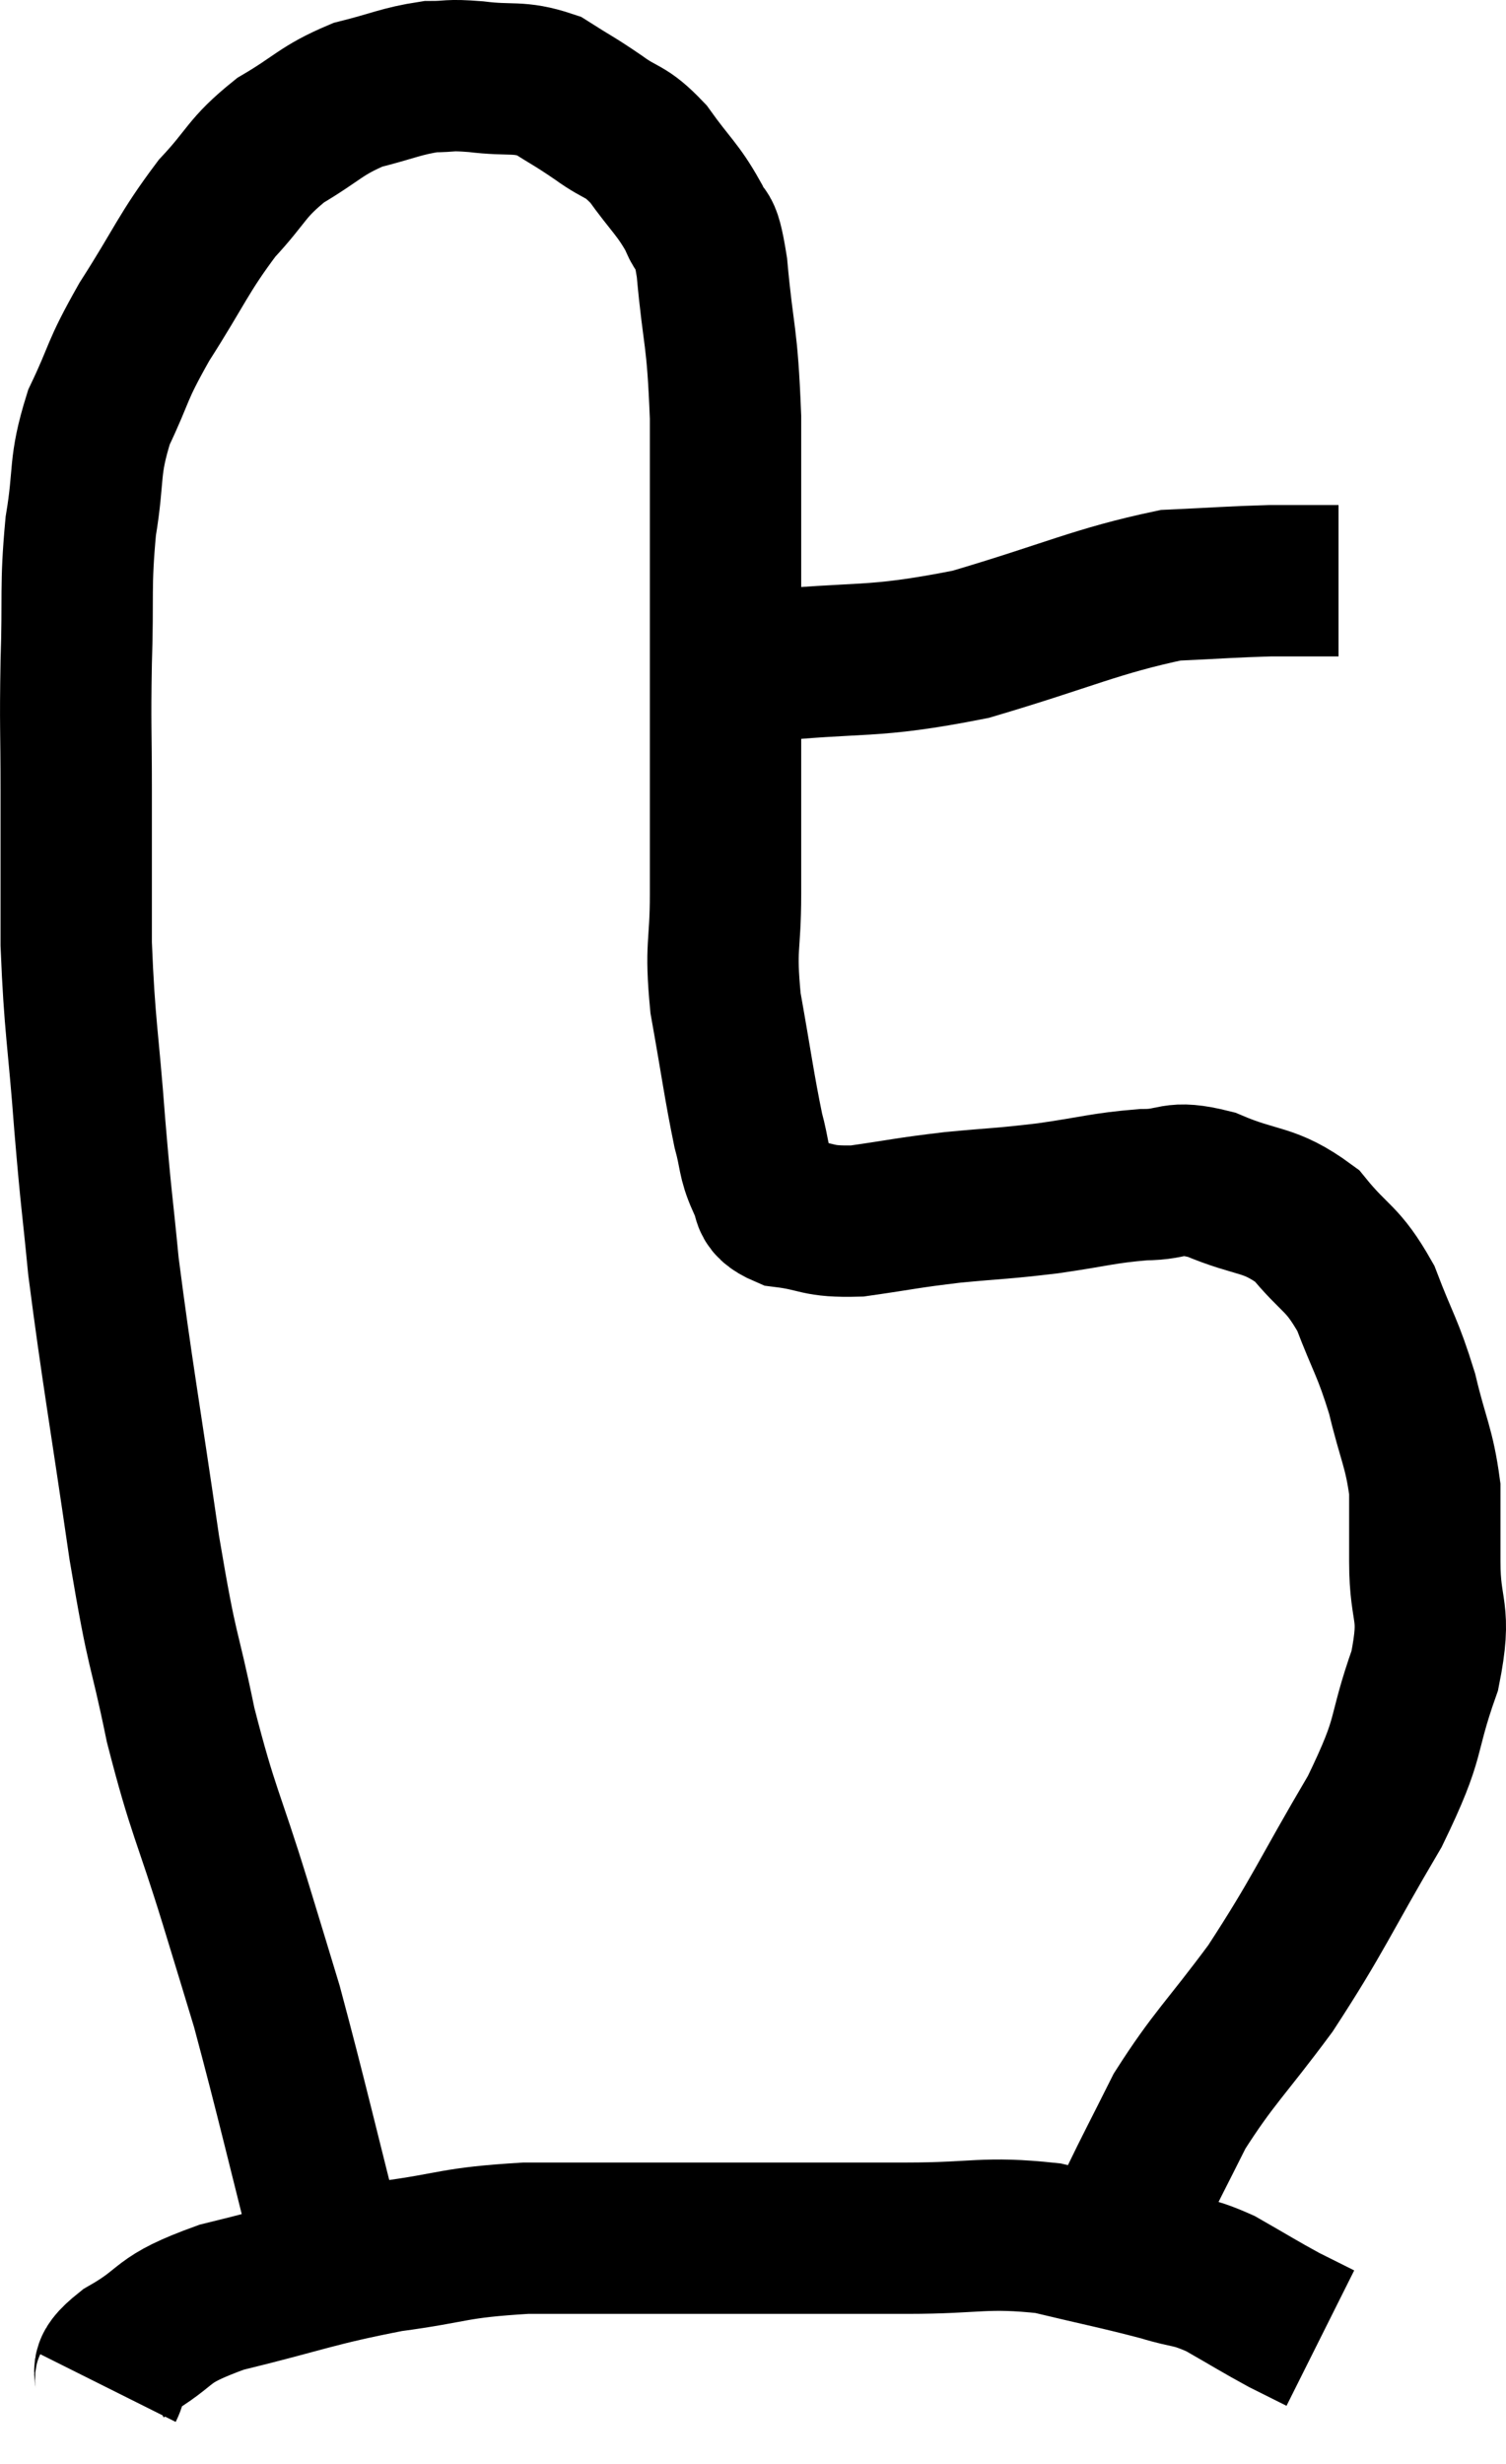 <svg xmlns="http://www.w3.org/2000/svg" viewBox="10.213 9.307 19.9 32.553" width="19.9" height="32.553"><path d="M 14.64 39.36 C 14.19 37.59, 14.07 37.05, 13.74 35.82 C 13.53 35.13, 13.605 35.37, 13.32 34.44 C 12.96 33.27, 12.9 33.27, 12.6 32.1 C 12.36 30.93, 12.375 31.275, 12.12 29.76 C 11.85 27.9, 11.76 27.435, 11.58 26.04 C 11.49 25.11, 11.49 25.245, 11.4 24.18 C 11.31 22.98, 11.265 22.89, 11.22 21.78 C 11.22 20.76, 11.22 20.67, 11.22 19.74 C 11.22 18.9, 11.205 18.93, 11.22 18.06 C 11.25 17.16, 11.205 17.07, 11.28 16.26 C 11.4 15.54, 11.31 15.495, 11.52 14.82 C 11.82 14.19, 11.73 14.25, 12.12 13.56 C 12.6 12.81, 12.63 12.66, 13.08 12.06 C 13.5 11.61, 13.455 11.535, 13.92 11.16 C 14.43 10.86, 14.445 10.77, 14.94 10.56 C 15.42 10.44, 15.51 10.38, 15.9 10.32 C 16.2 10.32, 16.11 10.29, 16.5 10.32 C 16.98 10.38, 17.055 10.305, 17.46 10.44 C 17.79 10.65, 17.79 10.635, 18.12 10.86 C 18.45 11.1, 18.465 11.01, 18.78 11.34 C 19.08 11.76, 19.17 11.805, 19.38 12.18 C 19.5 12.51, 19.515 12.18, 19.62 12.84 C 19.71 13.83, 19.755 13.68, 19.8 14.82 C 19.8 16.11, 19.8 16.29, 19.8 17.4 C 19.8 18.33, 19.8 18.33, 19.8 19.26 C 19.8 20.19, 19.8 20.295, 19.8 21.12 C 19.8 21.84, 19.725 21.78, 19.8 22.56 C 19.95 23.4, 19.98 23.655, 20.1 24.24 C 20.19 24.57, 20.16 24.63, 20.28 24.9 C 20.43 25.11, 20.265 25.185, 20.58 25.32 C 21.06 25.38, 20.985 25.455, 21.54 25.44 C 22.17 25.35, 22.17 25.335, 22.8 25.26 C 23.43 25.2, 23.43 25.215, 24.06 25.14 C 24.69 25.05, 24.78 25.005, 25.32 24.96 C 25.77 24.96, 25.68 24.825, 26.22 24.96 C 26.85 25.23, 26.97 25.125, 27.48 25.5 C 27.87 25.98, 27.945 25.905, 28.26 26.46 C 28.5 27.09, 28.545 27.09, 28.74 27.72 C 28.89 28.35, 28.965 28.425, 29.04 28.98 C 29.04 29.46, 29.04 29.34, 29.04 29.94 C 29.04 30.66, 29.205 30.555, 29.04 31.38 C 28.71 32.31, 28.89 32.19, 28.38 33.24 C 27.69 34.41, 27.645 34.59, 27 35.58 C 26.4 36.39, 26.25 36.495, 25.8 37.2 C 25.5 37.8, 25.425 37.935, 25.2 38.4 C 25.05 38.73, 25.005 38.85, 24.9 39.06 C 24.84 39.15, 24.825 39.165, 24.78 39.24 L 24.72 39.36" fill="none" stroke="black" stroke-width="2"></path><path d="M 20.22 18.12 C 21.63 17.97, 21.675 18.09, 23.04 17.82 C 24.36 17.43, 24.69 17.25, 25.68 17.04 C 26.34 17.01, 26.475 16.995, 27 16.98 C 27.39 16.98, 27.555 16.98, 27.78 16.98 L 27.9 16.98" fill="none" stroke="black" stroke-width="2"></path><path d="M 11.64 40.86 C 11.76 40.62, 11.505 40.68, 11.88 40.38 C 12.51 40.02, 12.27 39.975, 13.14 39.66 C 14.25 39.39, 14.355 39.315, 15.36 39.12 C 16.26 39, 16.17 38.94, 17.16 38.88 C 18.24 38.88, 18.06 38.88, 19.32 38.88 C 20.76 38.88, 21.015 38.88, 22.2 38.88 C 23.13 38.88, 23.22 38.79, 24.06 38.88 C 24.81 39.06, 24.99 39.09, 25.56 39.24 C 25.95 39.36, 25.935 39.3, 26.34 39.48 C 26.76 39.72, 26.85 39.78, 27.18 39.96 L 27.66 40.2" fill="none" stroke="black" stroke-width="2"></path></svg>